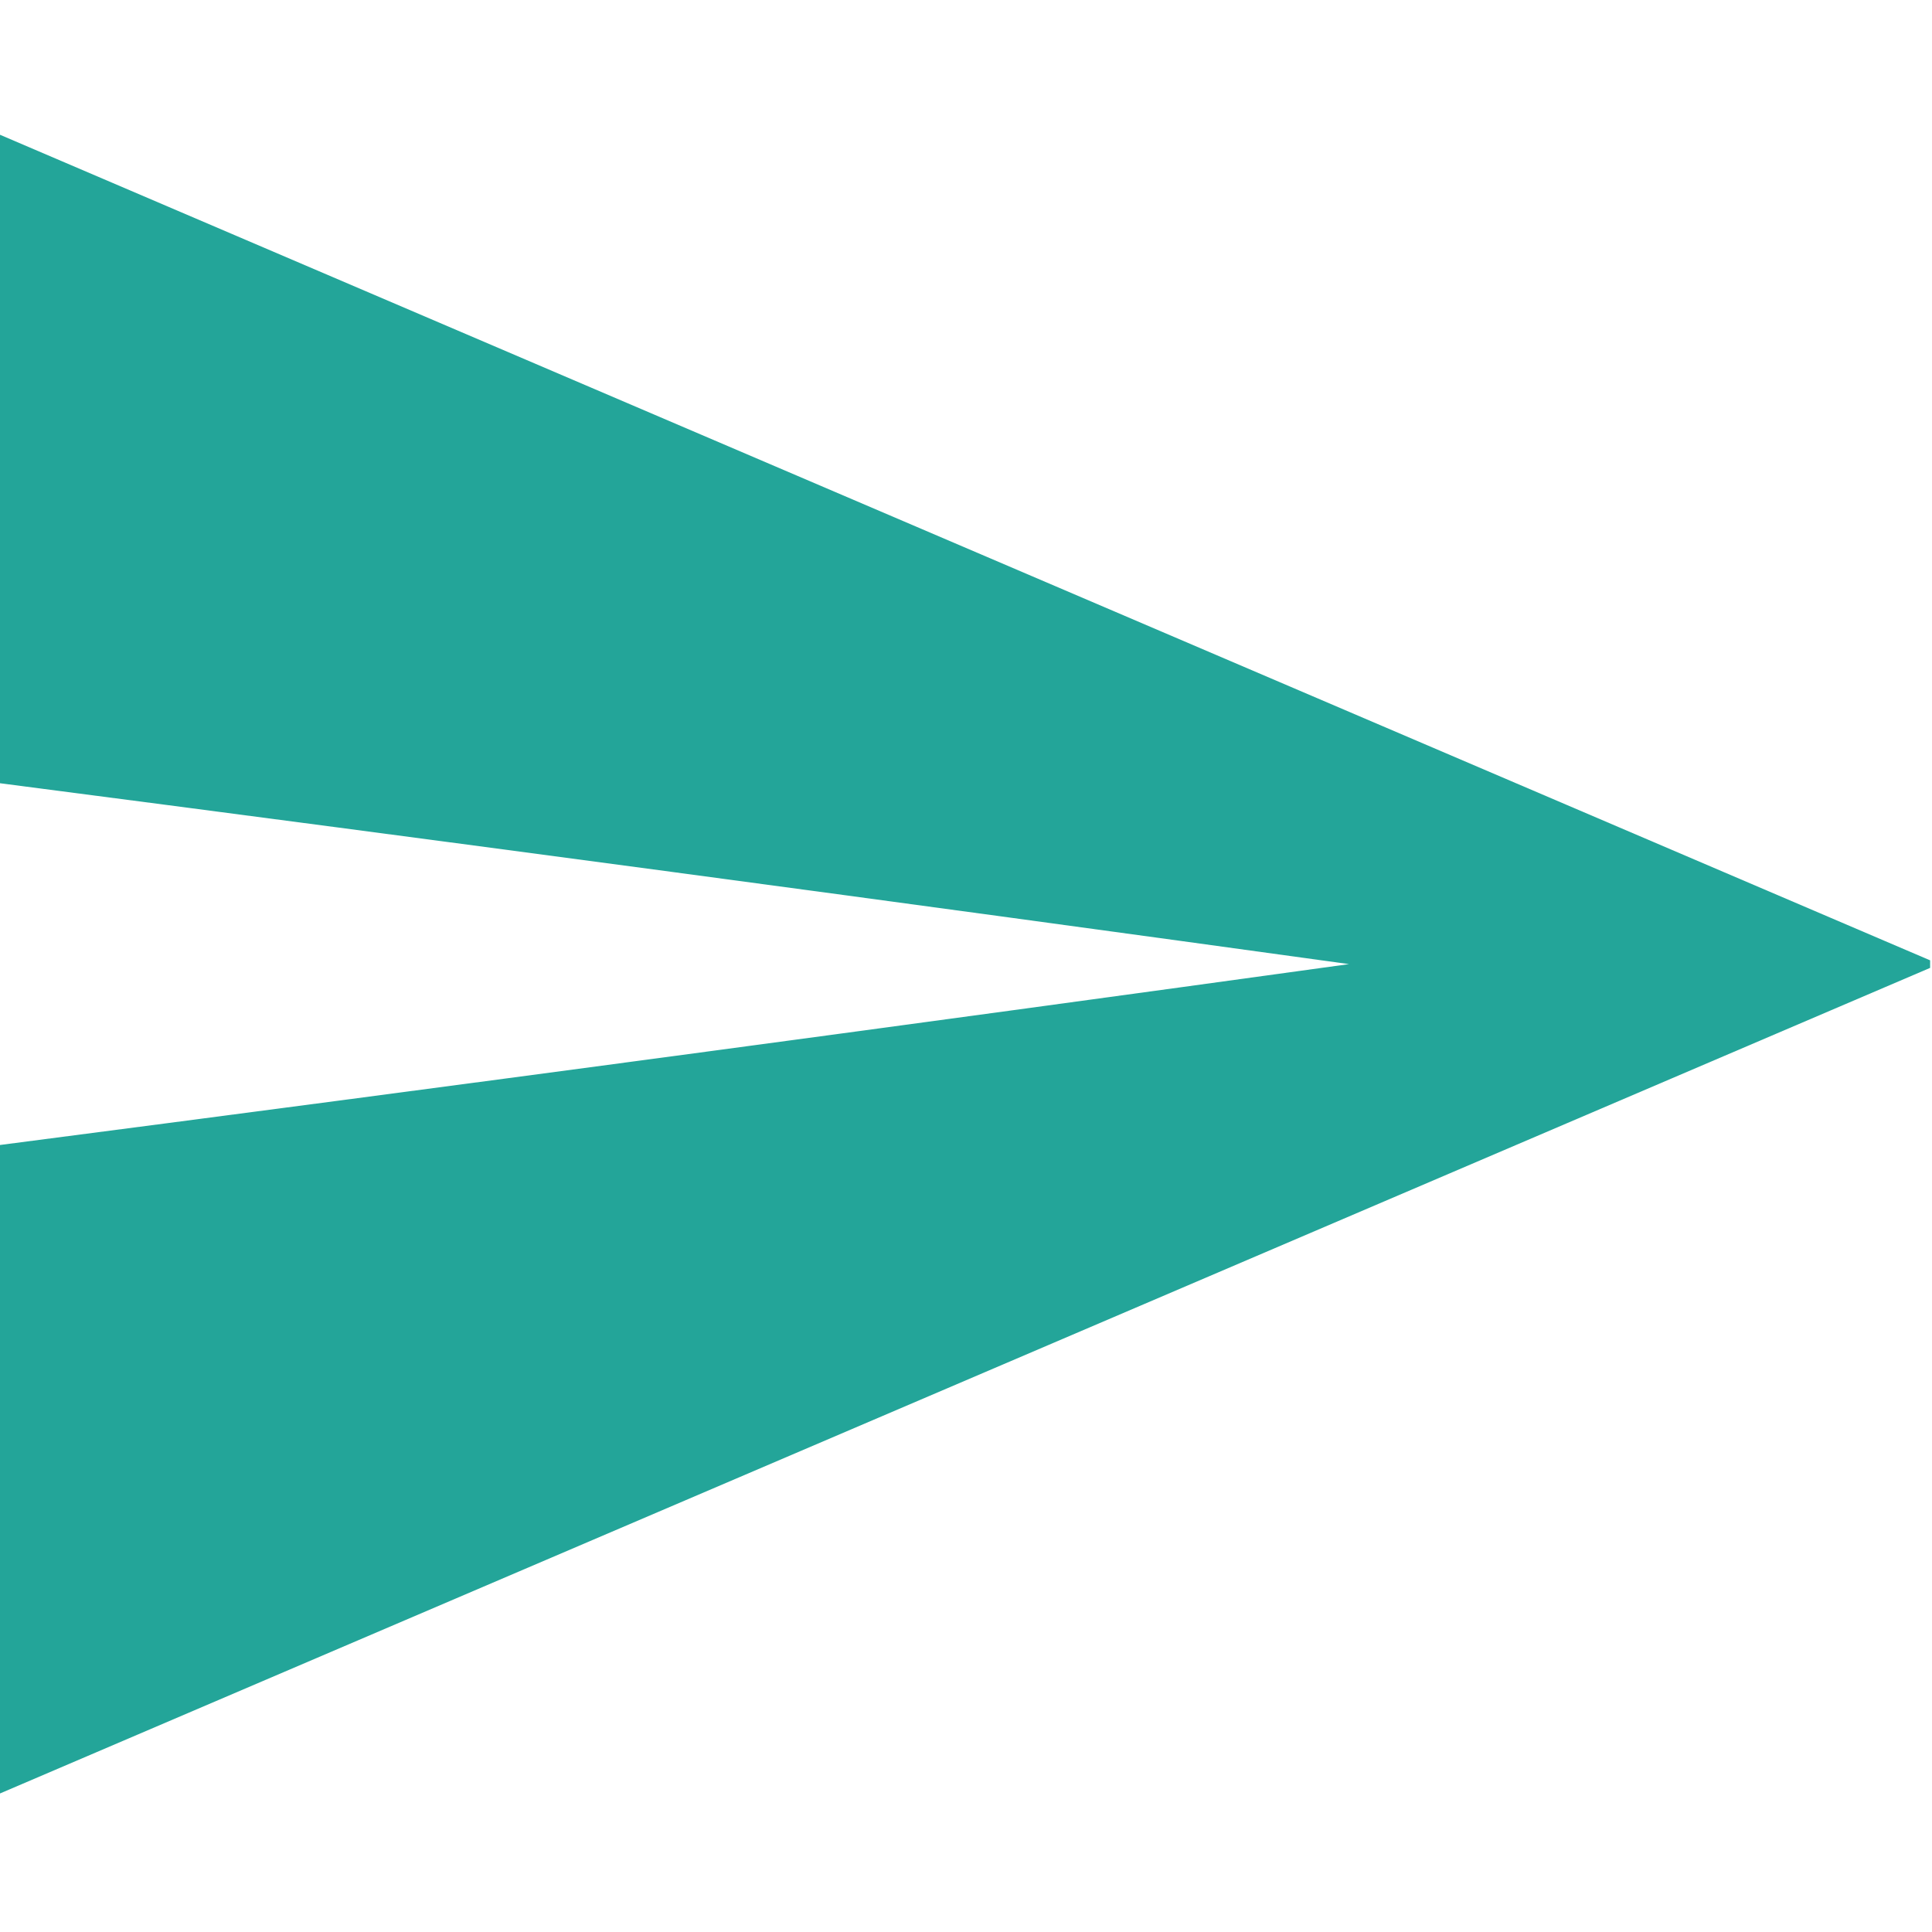 <?xml version="1.0" encoding="UTF-8"?>
<!DOCTYPE svg PUBLIC "-//W3C//DTD SVG 1.1//EN" "http://www.w3.org/Graphics/SVG/1.1/DTD/svg11.dtd">
<svg xmlns="http://www.w3.org/2000/svg" version="1.1" width="512px" height="512px" style="shape-rendering:geometricPrecision; text-rendering:geometricPrecision; image-rendering:optimizeQuality; fill-rule:evenodd; clip-rule:evenodd" xmlns:xlink="http://www.w3.org/1999/xlink">
<g><path style="opacity:0.998" fill="#23a599" d="M -0.5,35.5 C 170.167,108.5 340.833,181.5 511.5,254.5C 511.5,255.167 511.5,255.833 511.5,256.5C 340.833,329.5 170.167,402.5 -0.5,475.5C -0.5,418.167 -0.5,360.833 -0.5,303.5C 118.903,287.991 238.236,271.991 357.5,255.5C 238.236,239.009 118.903,223.009 -0.5,207.5C -0.5,150.167 -0.5,92.833 -0.5,35.5 Z"/></g>
</svg>
